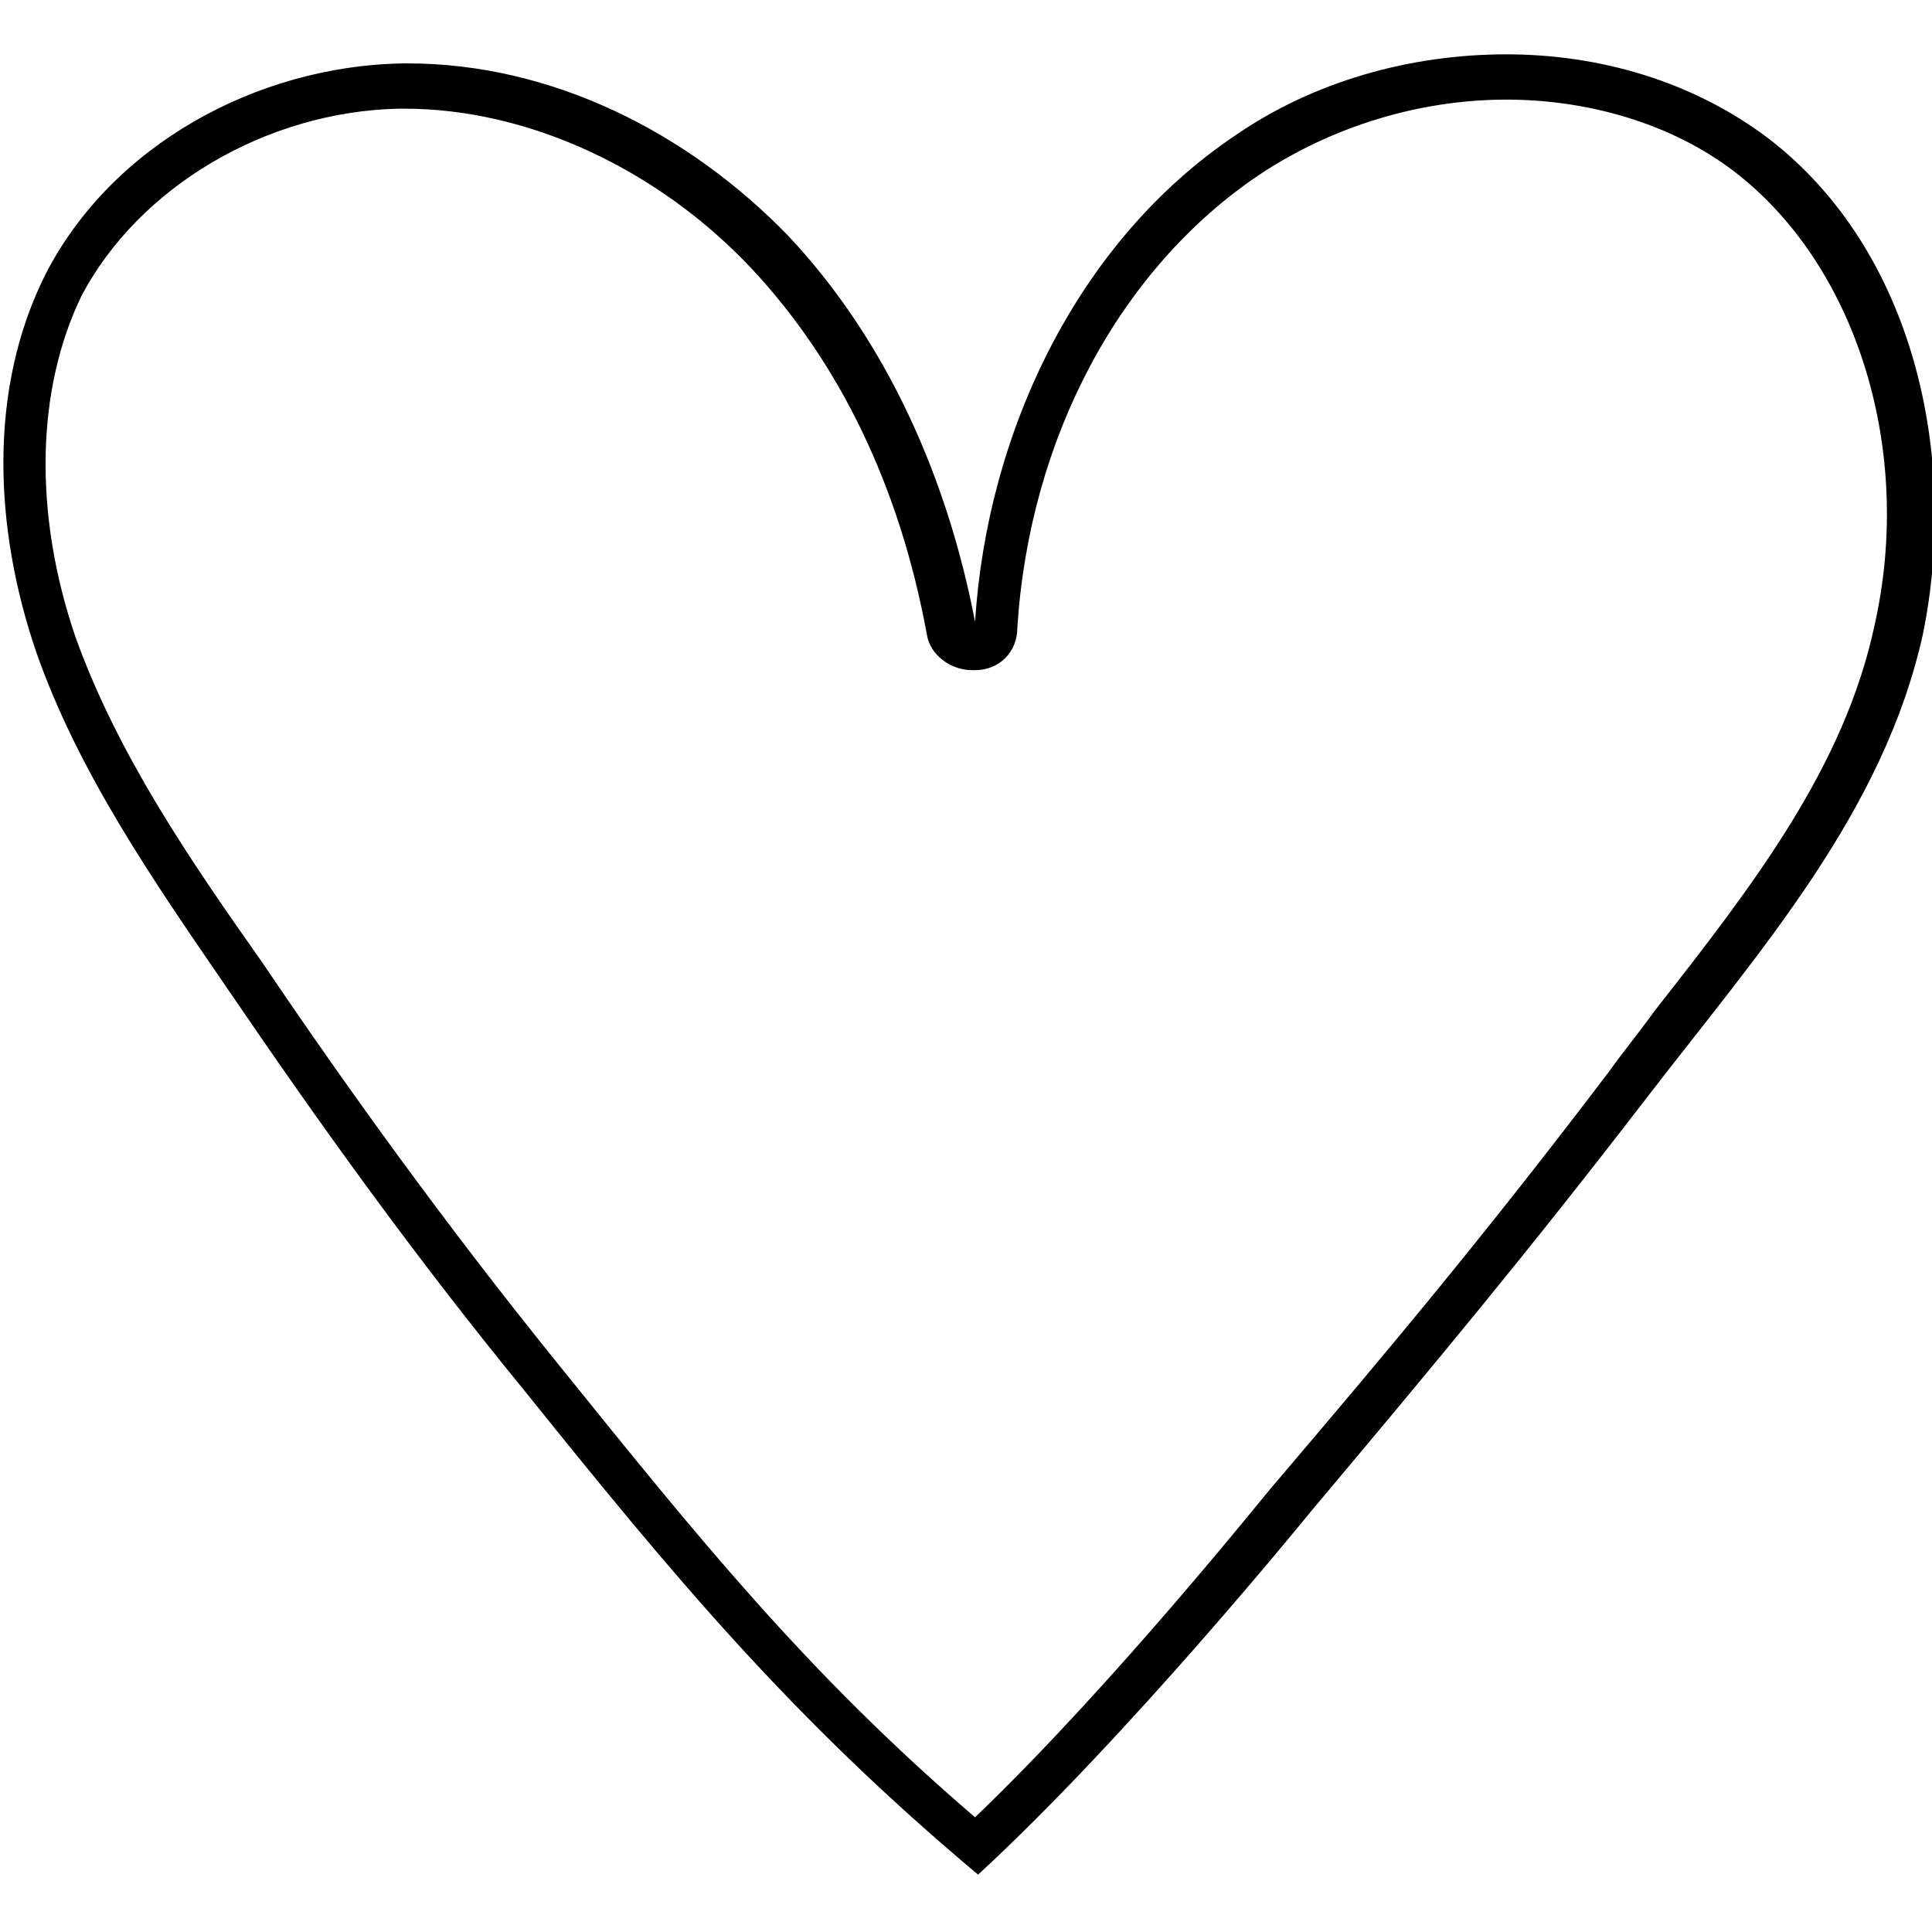 <?xml version="1.0" encoding="utf-8"?>
<!-- Generator: Adobe Illustrator 21.0.2, SVG Export Plug-In . SVG Version: 6.00 Build 0)  -->
<svg version="1.1" id="icons" xmlns="http://www.w3.org/2000/svg" xmlns:xlink="http://www.w3.org/1999/xlink" x="0px" y="0px"
	 viewBox="0 0 64 64" style="enable-background:new 0 0 64 64;" xml:space="preserve">
<style type="text/css">
	.st0{fill:none;stroke:#000000;stroke-miterlimit:10;}
	.st1{fill:none;}
	.st2{fill:none;stroke:#000000;stroke-width:1.5;stroke-miterlimit:10;}
</style>
<g id="XMLID_487_">
	<path d="M49.9,3.3L49.9,3.3c2.9,0,5.7,0.9,7.7,2.5c3.9,3.1,5.8,9.1,4.5,14.9c-1,4.7-4,8.6-7.3,12.8c-0.5,0.7-1,1.3-1.5,2
		c-4.1,5.4-7.2,9.1-11.2,13.8c-0.1,0.1-5.2,6.5-9.8,10.9c-5.6-4.8-9.2-9.3-13.8-15c-3.8-4.7-7.1-9.3-9.8-13.3
		C6.3,28.5,3.9,25,2.5,21.1C1.1,17,1.2,12.9,2.7,9.8c1.9-3.6,6.1-6.1,10.5-6.2l0.2,0c4.1,0,8.4,2,11.5,5.3c2.9,3.1,4.9,7.2,5.8,12.1
		c0.1,0.7,0.8,1.2,1.5,1.2c0,0,0.1,0,0.1,0c0.8,0,1.4-0.6,1.4-1.4c0.4-6.3,3.4-11.9,8-15C44.1,4.2,47,3.3,49.9,3.3 M49.9,1.8
		c-3.2,0-6.4,0.9-9,2.7c-5.2,3.5-8.2,9.8-8.6,16.1c-0.9-4.7-2.9-9.3-6.2-12.8c-3.3-3.4-7.8-5.7-12.6-5.7c-0.1,0-0.2,0-0.2,0
		c-4.8,0.1-9.6,2.7-11.8,7c-1.9,3.8-1.7,8.4-0.3,12.5c1.4,4,3.9,7.6,6.3,11.1c3.2,4.7,6.3,9,9.9,13.4c4.9,6.1,8.8,10.8,15,16
		c5-4.6,11-12,11-12c4.2-5,7.2-8.6,11.2-13.8c3.7-4.8,7.8-9.4,9.1-15.3c1.2-5.9-0.3-12.7-5.1-16.4C56.1,2.7,53,1.8,49.9,1.8
		L49.9,1.8z"/>
</g>
</svg>
